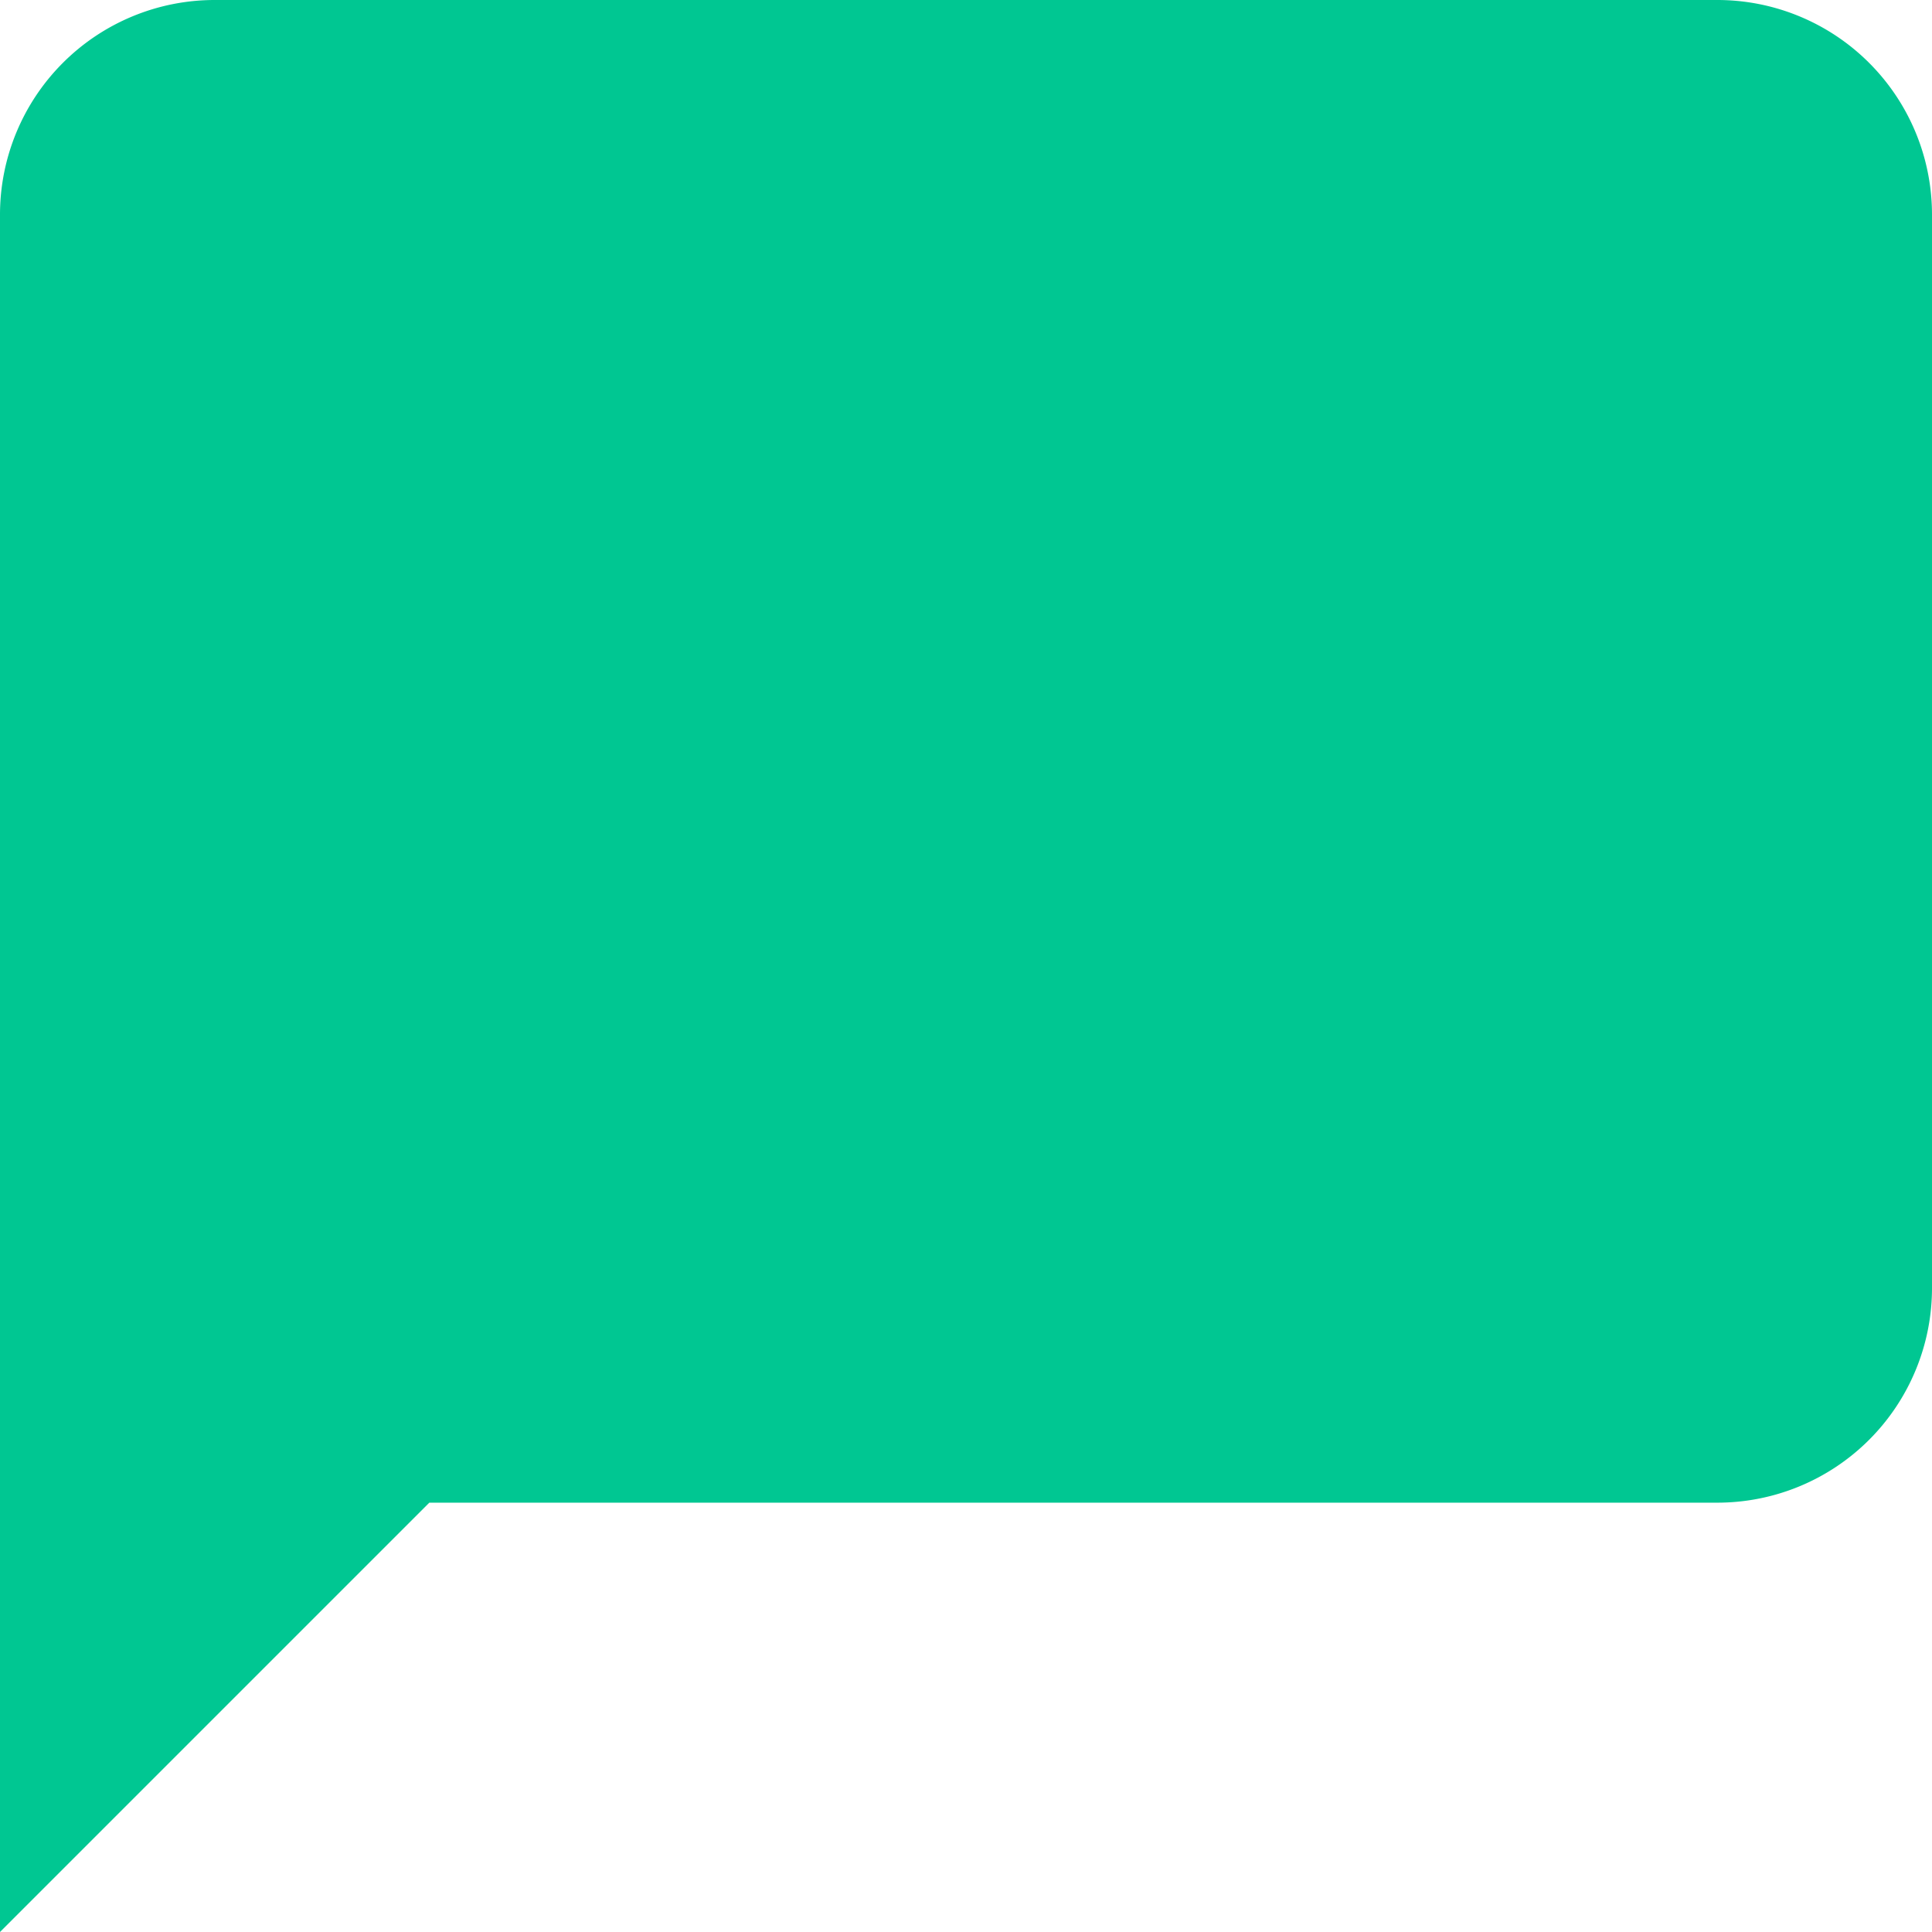 <svg xmlns="http://www.w3.org/2000/svg" width="27" height="27" viewBox="0 0 27 27">
  <path id="Icon_feather-message-square" data-name="Icon feather-message-square" d="M31.5,22.5a3,3,0,0,1-3,3h-18l-6,6V7.5a3,3,0,0,1,3-3h21a3,3,0,0,1,3,3Z" transform="translate(-4.5 -4.5)" fill="#00c792"/>
</svg>